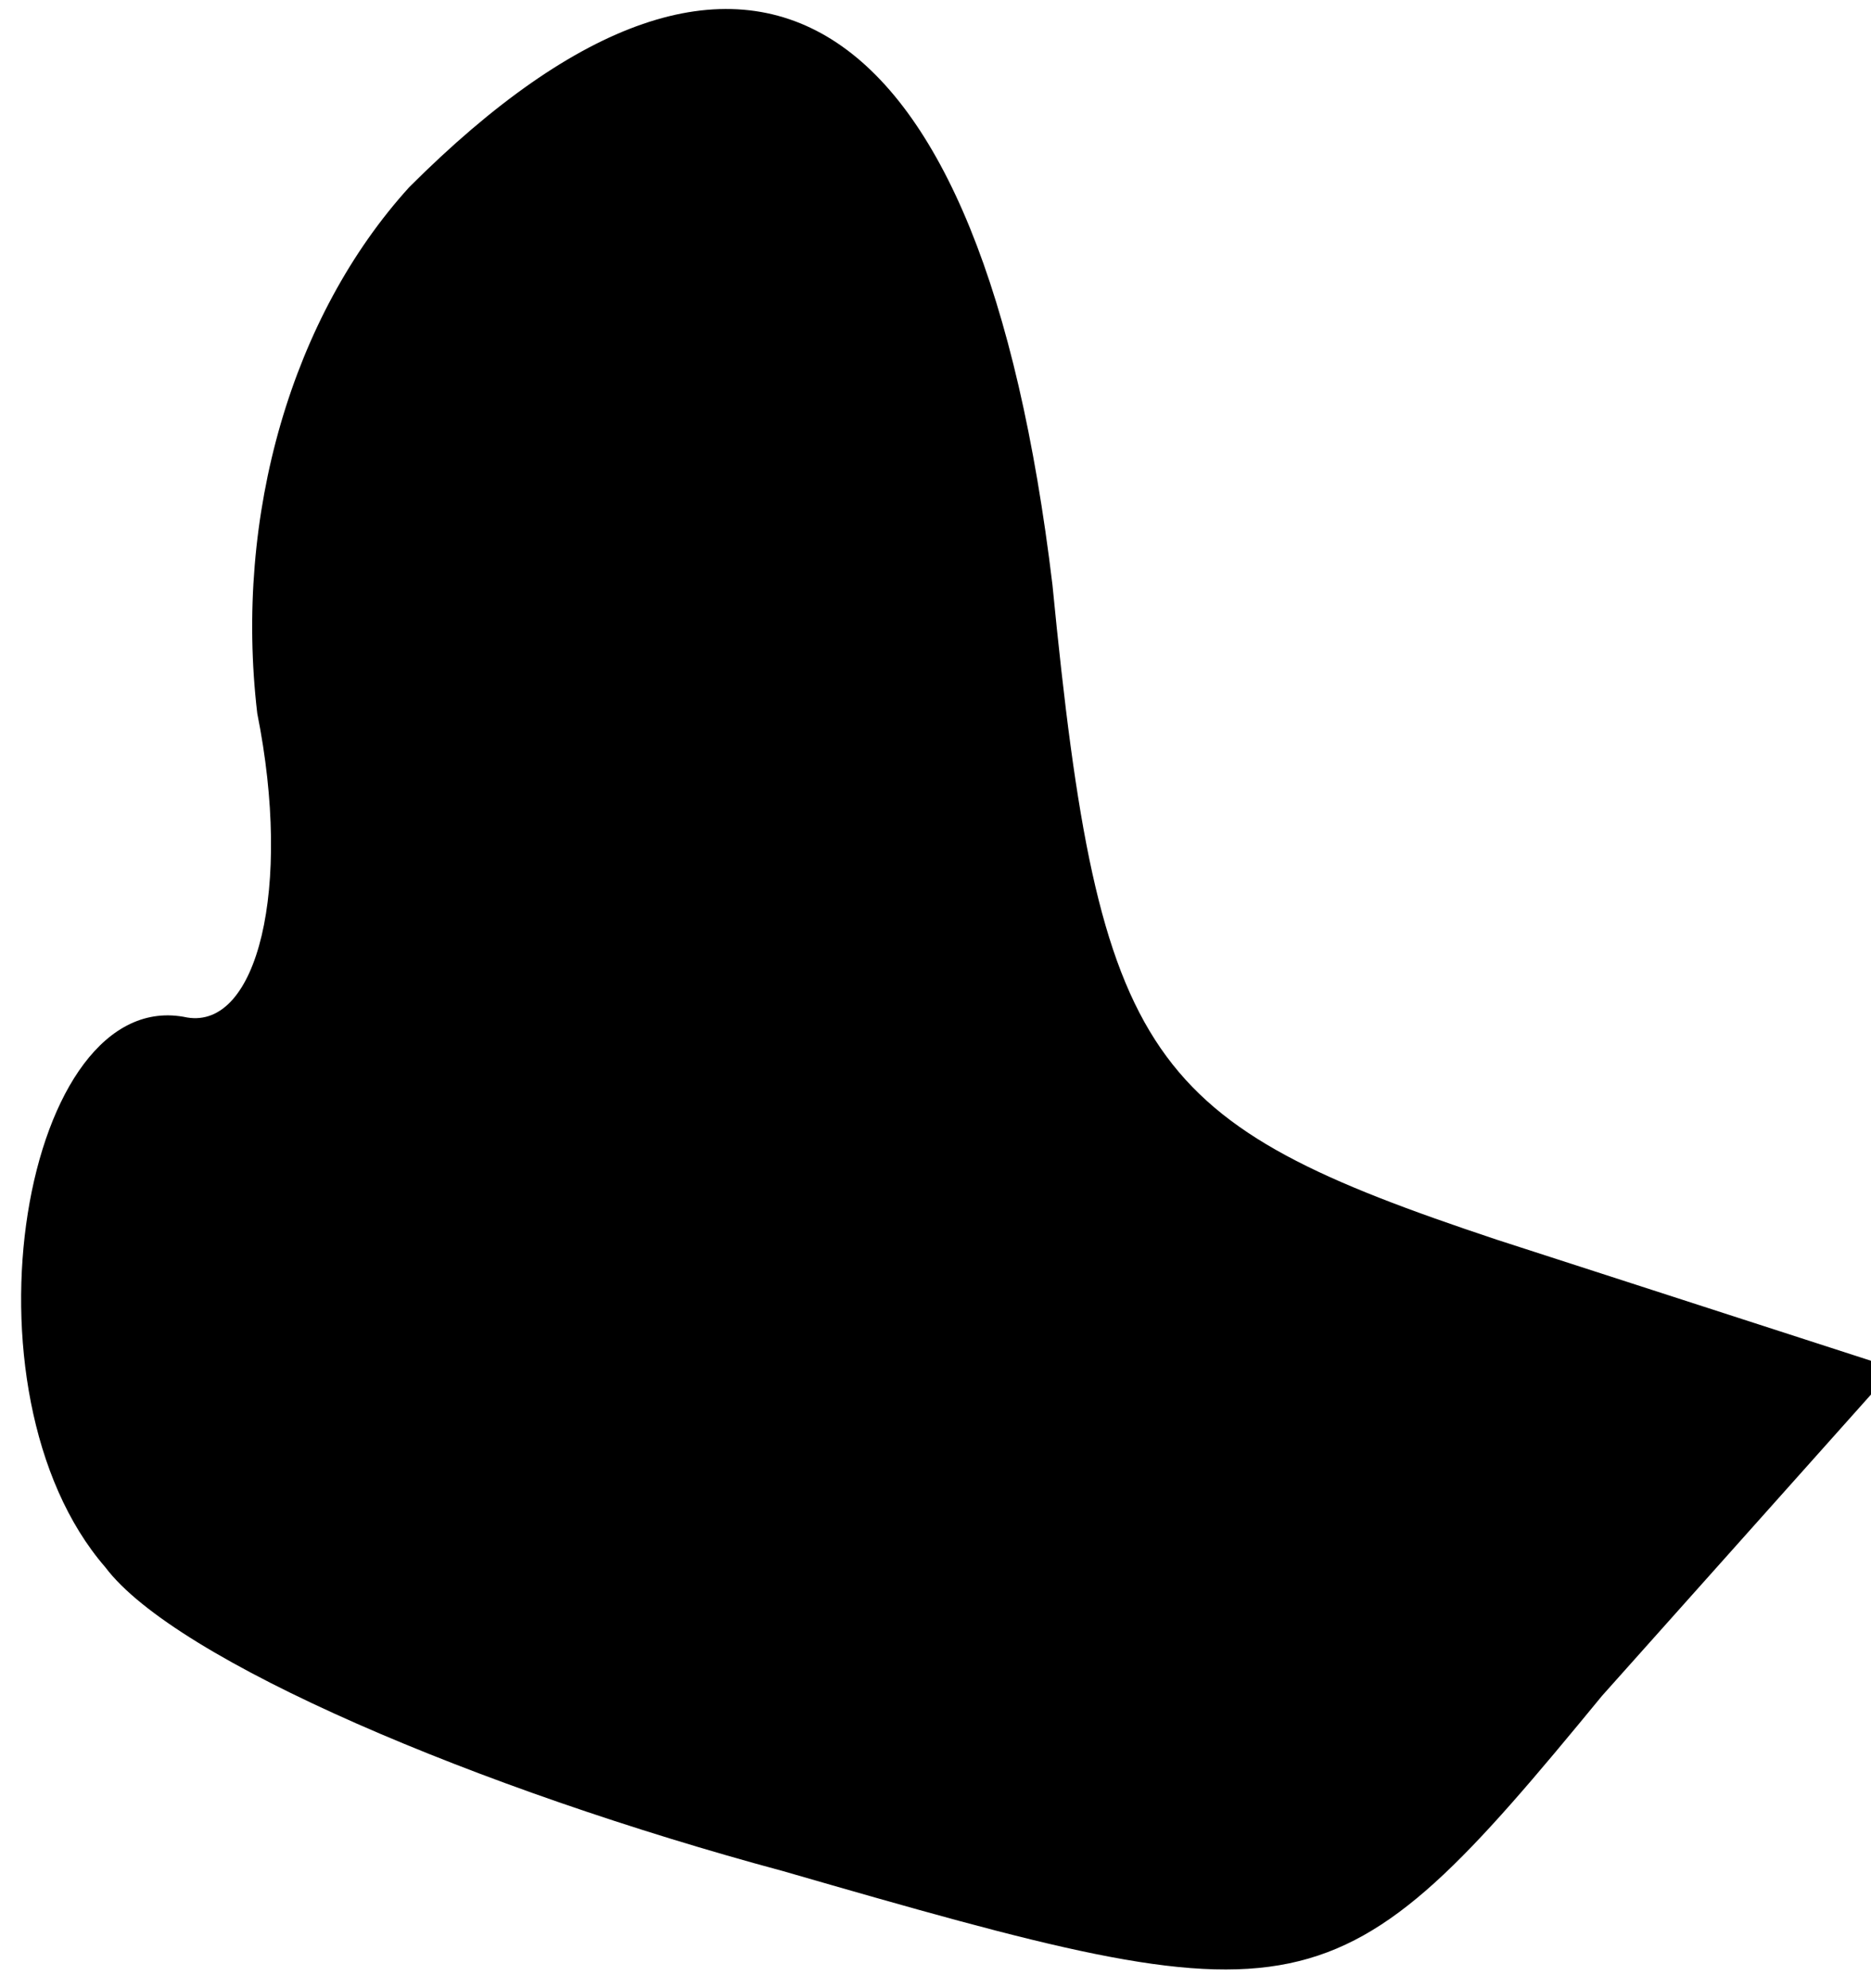 <?xml version="1.0" standalone="no"?>
<!DOCTYPE svg PUBLIC "-//W3C//DTD SVG 20010904//EN"
 "http://www.w3.org/TR/2001/REC-SVG-20010904/DTD/svg10.dtd">
<svg version="1.0" xmlns="http://www.w3.org/2000/svg"
 width="16pt" height="17pt" viewBox="0 0 16 17"
 preserveAspectRatio="xMidYMid meet">
<g transform="translate(0,17) scale(0.1,-0.1)"
fill="#000000" stroke="none">
<path fill="#000000" stroke="none" d="M35 154 c-10 -11 -15 -28 -13 -45 3
-15 0 -27 -6 -26 -14 3 -20 -32 -7 -47 6 -8 32 -19 58 -26 45 -13 47 -13 70
15 l25 28 -34 11 c-30 10 -34 15 -38 56 -6 50 -26 63 -55 34z"/>
</g>
</svg>
